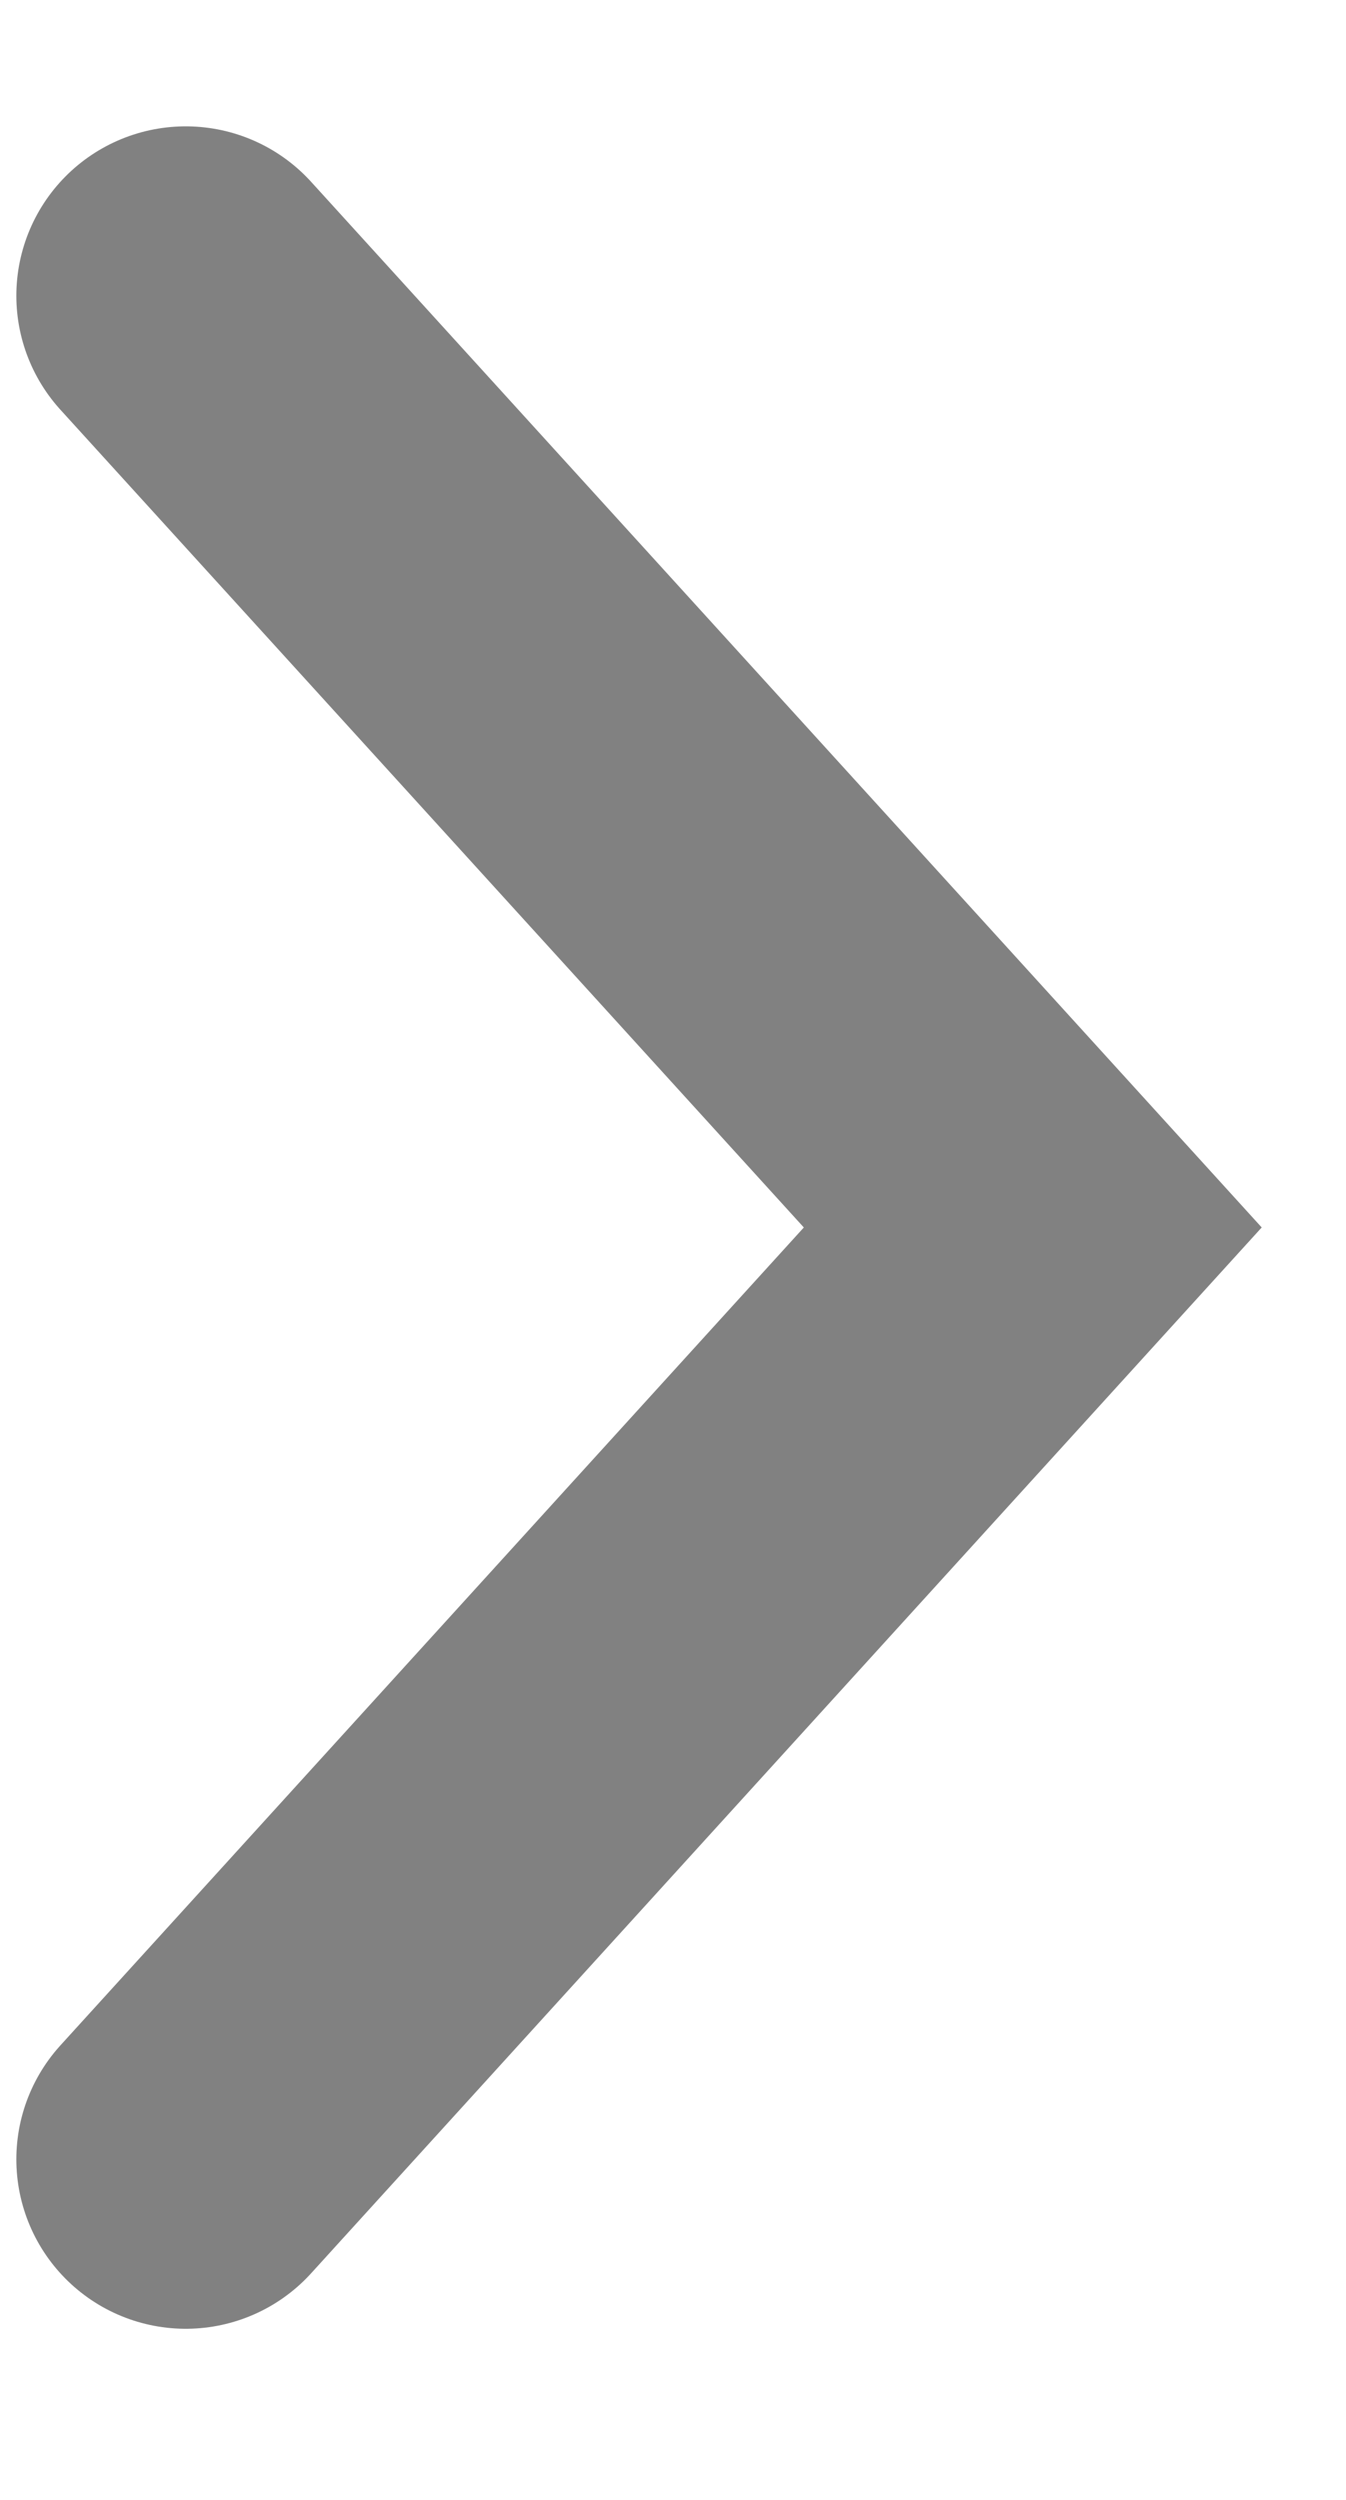 <svg width="7" height="13" viewBox="0 0 7 13" fill="none" xmlns="http://www.w3.org/2000/svg">
<path d="M0.966 11.229L5.371 6.383L0.966 1.538" stroke="#818181" stroke-width="1.762" stroke-linecap="round"/>
</svg>
